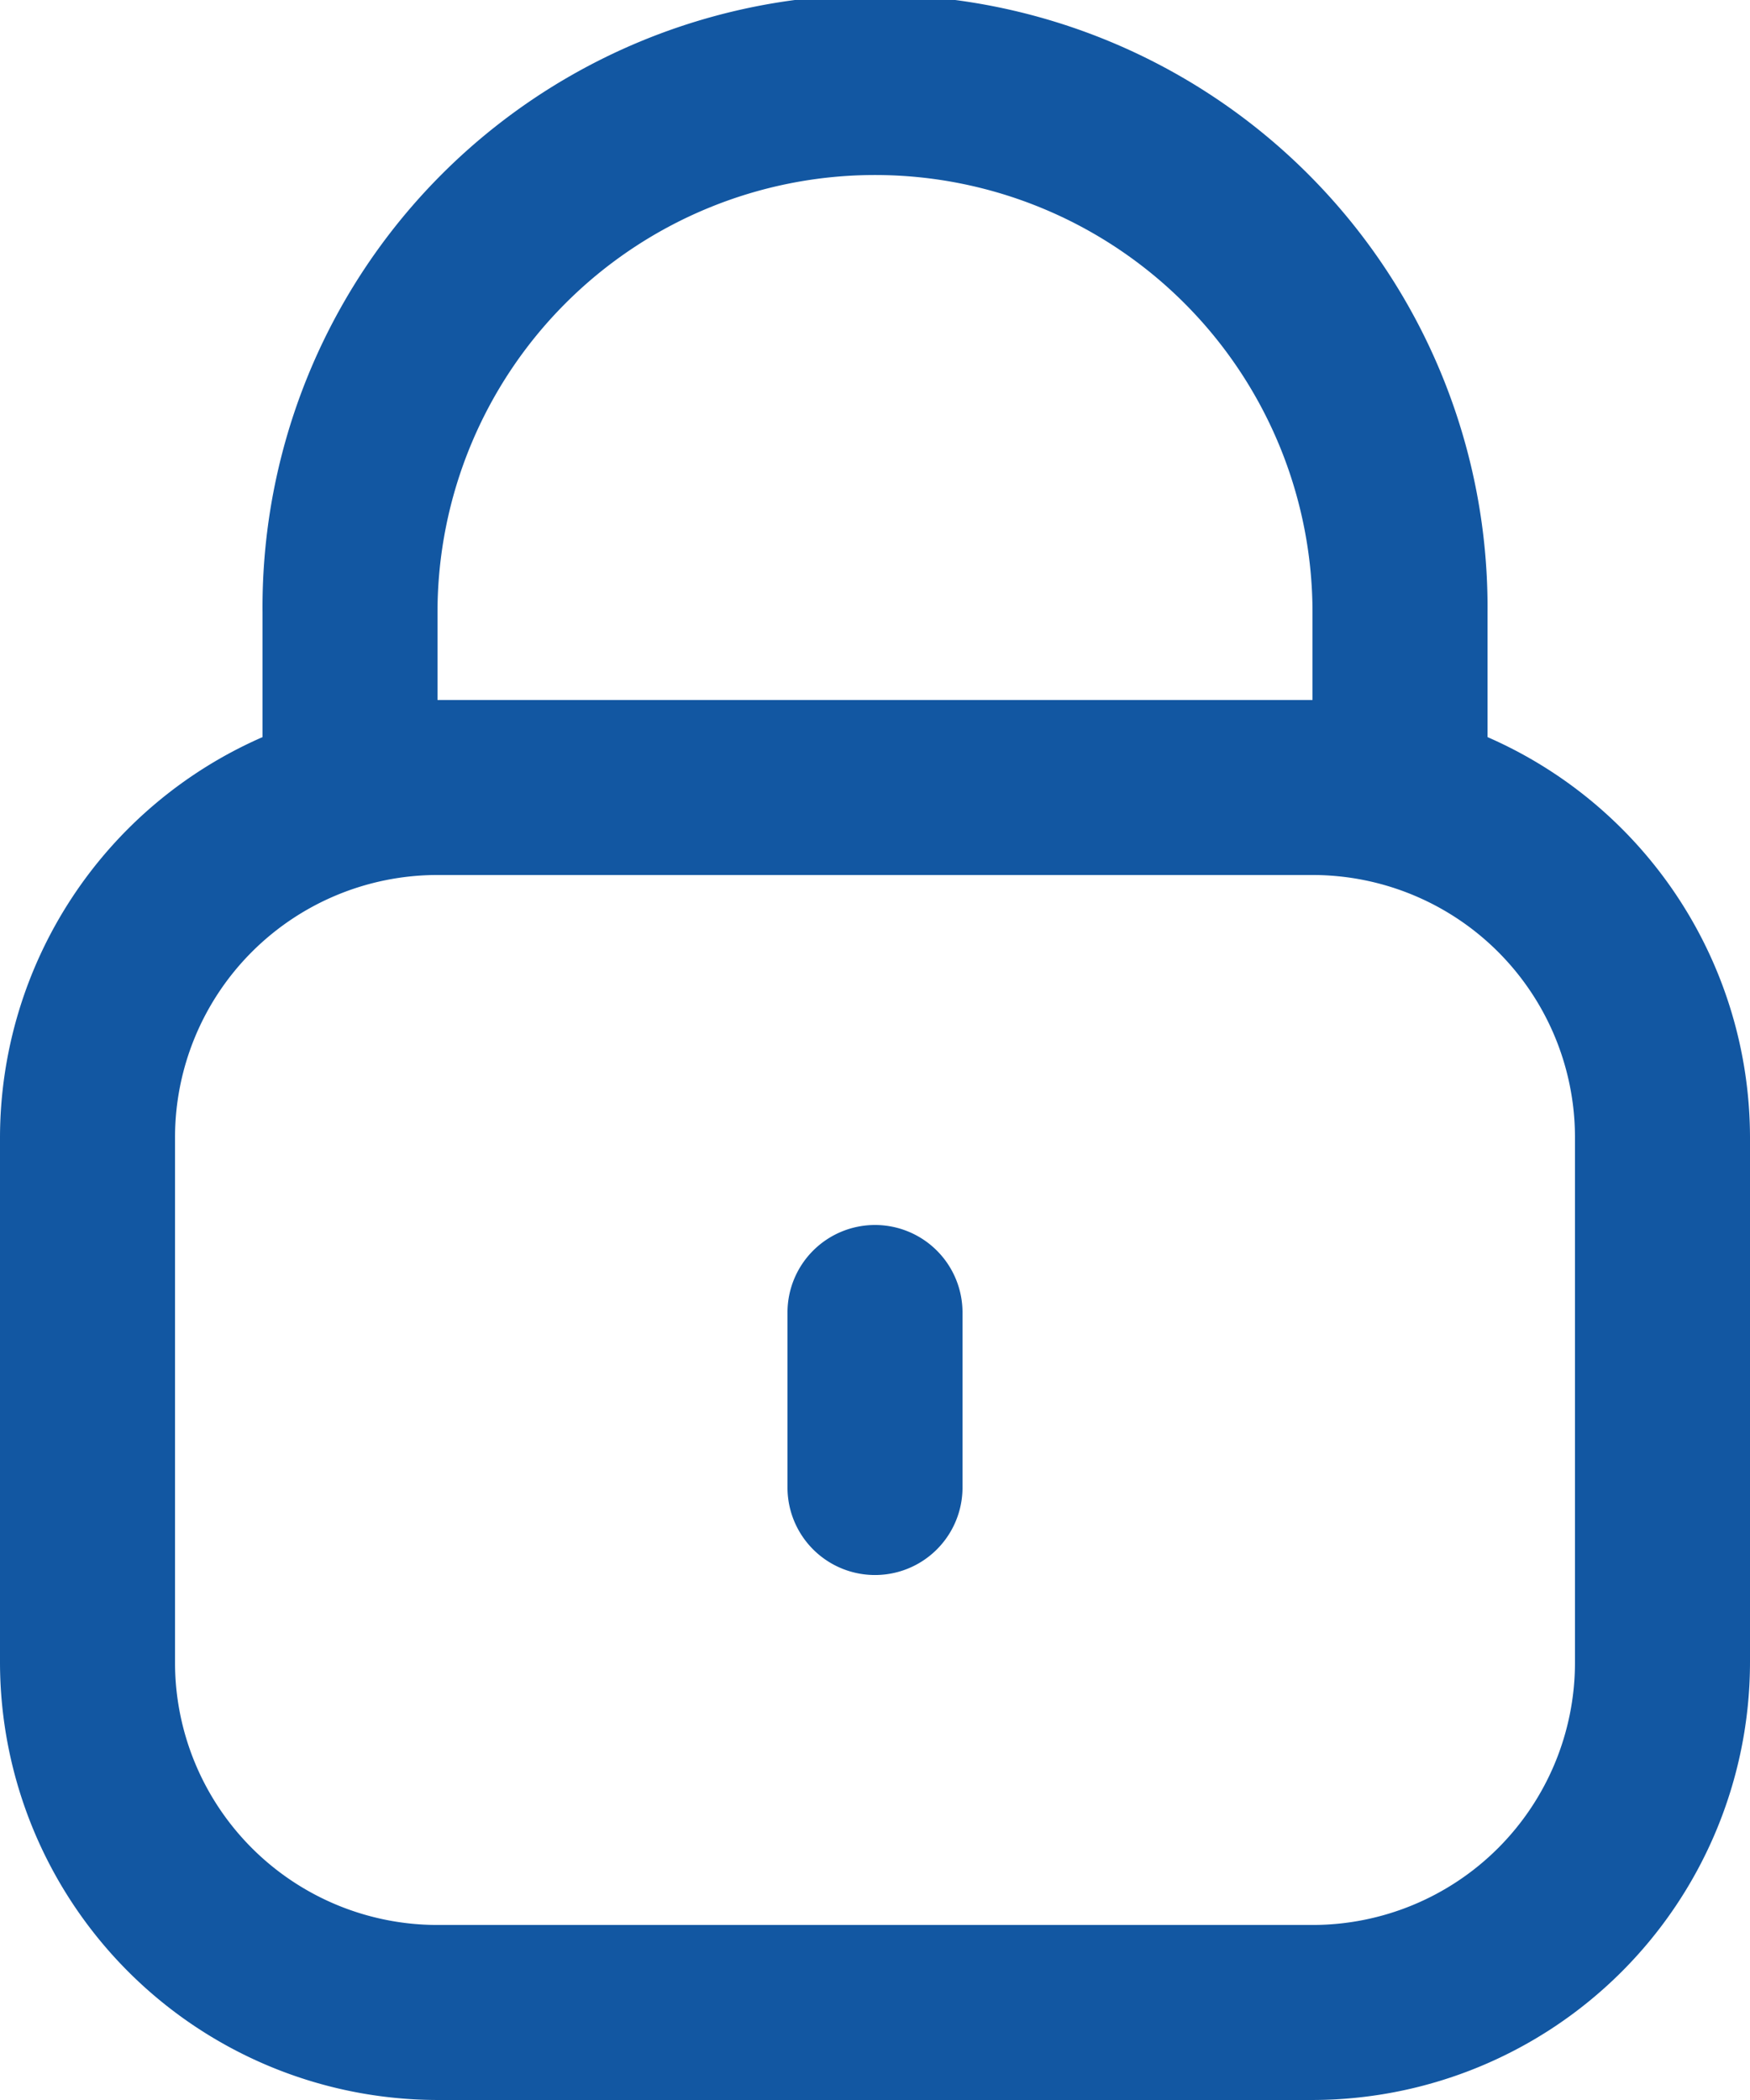 <svg id="lock" xmlns="http://www.w3.org/2000/svg" width="38.556" height="46.267"
    viewBox="0 0 38.556 46.267">
    <path id="Path_185"
        d="M34.773,16.24V13.495a13.495,13.495,0,1,0-26.989,0V16.24A9.639,9.639,0,0,0,2,25.061V36.628a9.651,9.651,0,0,0,9.639,9.639H30.917a9.651,9.651,0,0,0,9.639-9.639V25.061A9.639,9.639,0,0,0,34.773,16.24ZM11.639,13.495a9.639,9.639,0,1,1,19.278,0v1.928H11.639ZM36.7,36.628a5.783,5.783,0,0,1-5.783,5.783H11.639a5.783,5.783,0,0,1-5.783-5.783V25.061a5.783,5.783,0,0,1,5.783-5.783H30.917A5.783,5.783,0,0,1,36.7,25.061Z"
        transform="translate(-2)" fill="#1257a2" />
    <path id="Path_186"
        d="M12.928,14A1.928,1.928,0,0,0,11,15.928v3.856a1.928,1.928,0,1,0,3.856,0V15.928A1.928,1.928,0,0,0,12.928,14Z"
        transform="translate(6.35 12.989)" fill="#1257a2" />
</svg>
